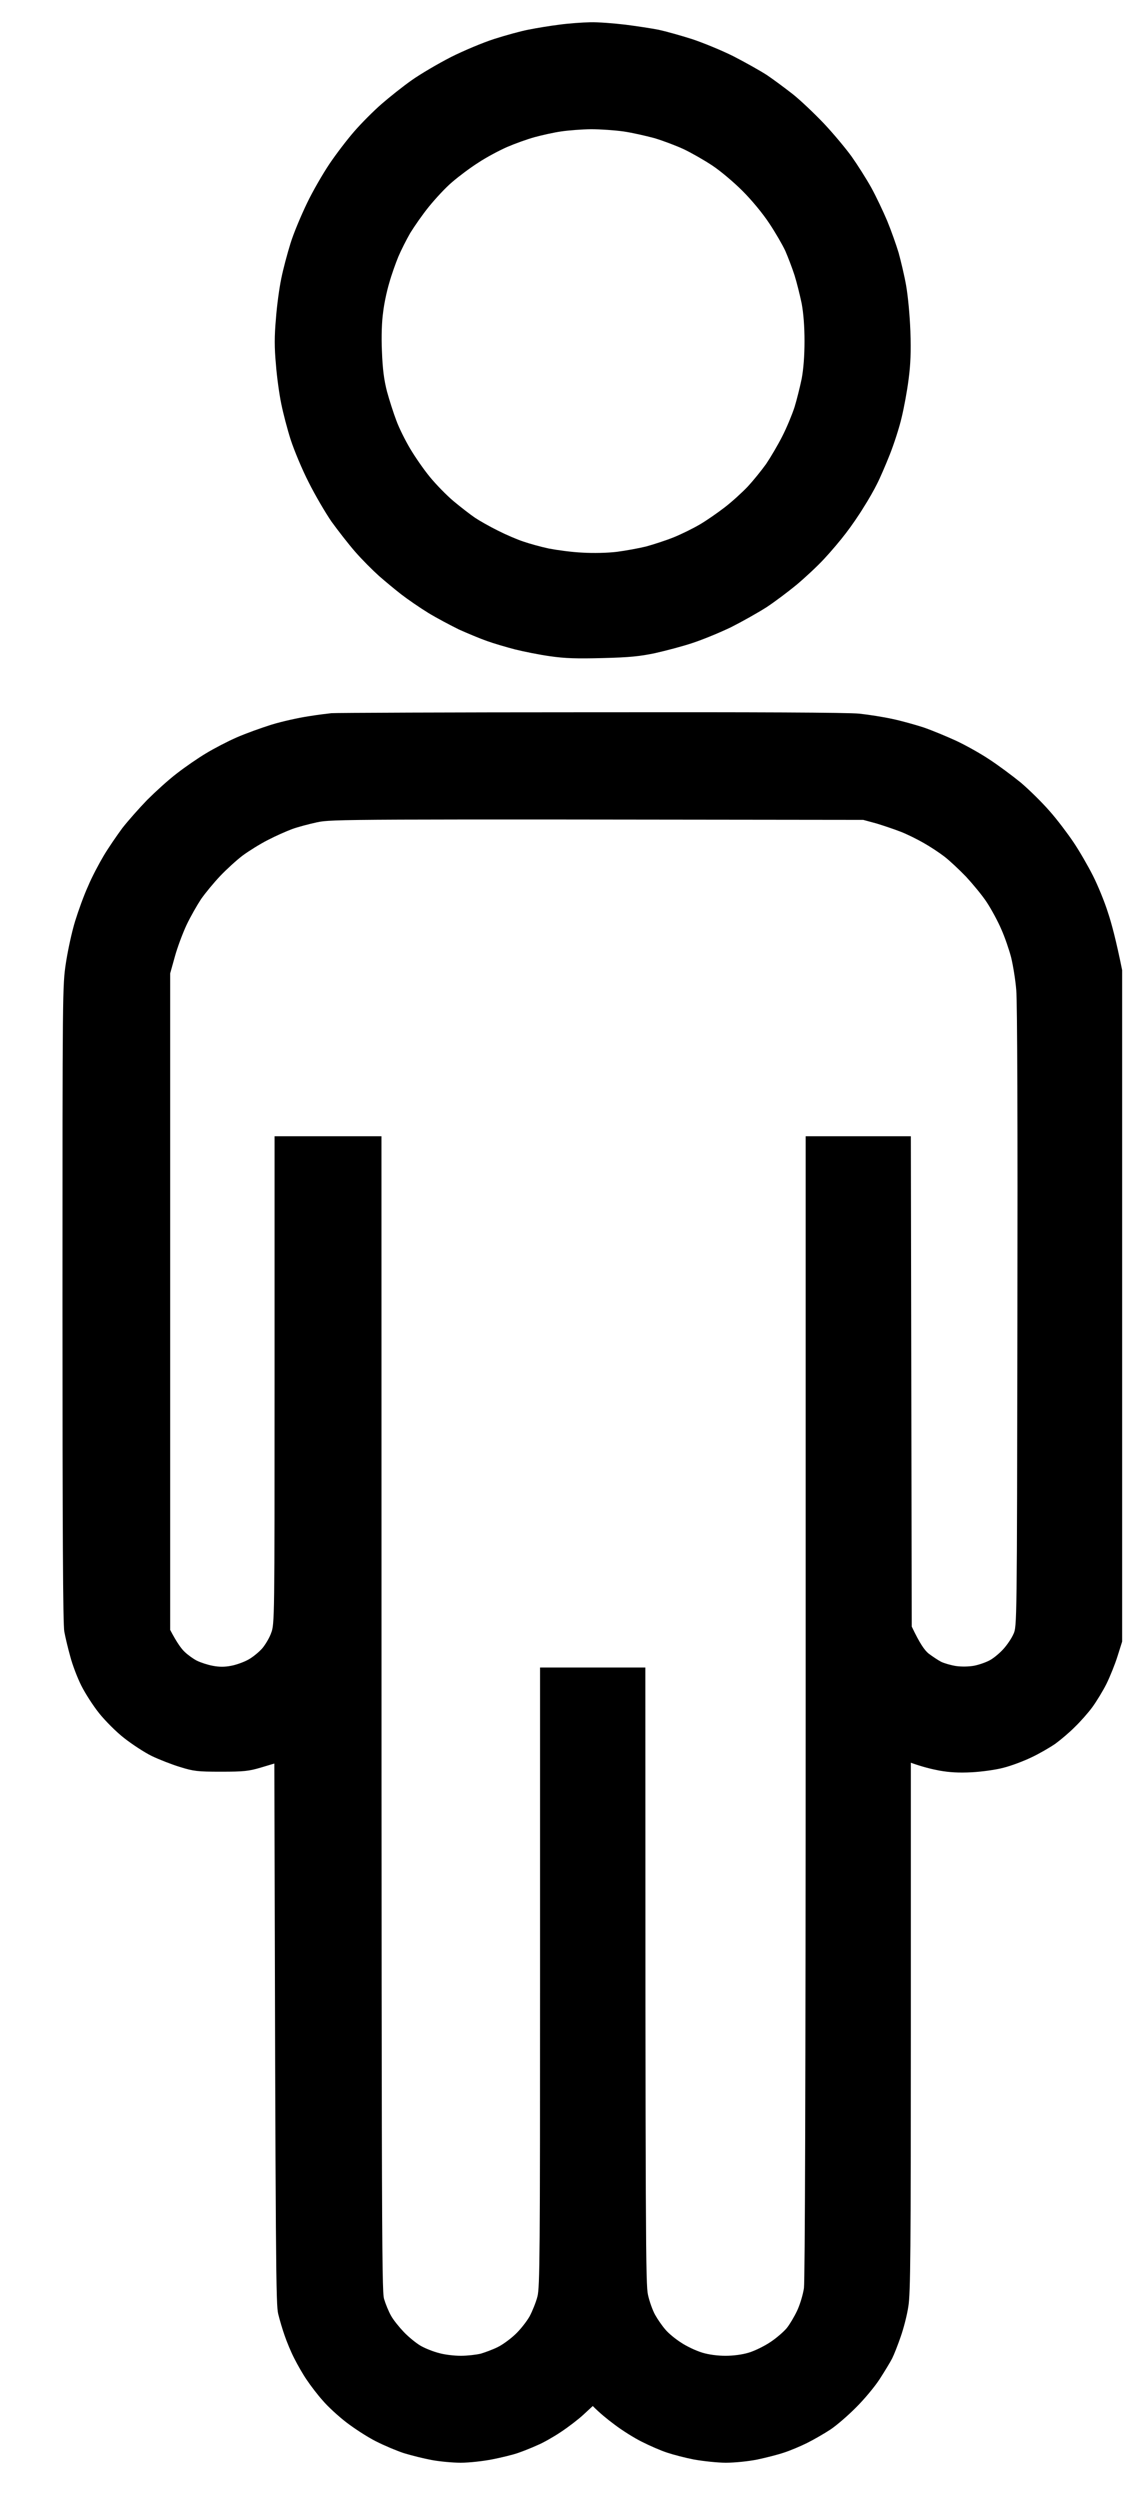 <svg width="10" height="22" viewBox="0 0 10 22" fill="none" xmlns="http://www.w3.org/2000/svg">
<path fill-rule="evenodd" clip-rule="evenodd" d="M5.196 0.196C5.265 0.194 5.403 0.205 5.504 0.217C5.606 0.23 5.738 0.25 5.798 0.262C5.859 0.275 5.991 0.312 6.092 0.344C6.194 0.378 6.359 0.446 6.46 0.497C6.561 0.549 6.691 0.622 6.75 0.66C6.808 0.699 6.91 0.775 6.978 0.828C7.045 0.881 7.167 0.997 7.251 1.085C7.335 1.174 7.445 1.306 7.497 1.378C7.548 1.45 7.626 1.573 7.669 1.65C7.711 1.726 7.774 1.859 7.81 1.944C7.845 2.029 7.889 2.154 7.91 2.223C7.929 2.292 7.96 2.42 7.976 2.51C7.993 2.608 8.008 2.766 8.014 2.914C8.02 3.095 8.016 3.204 7.998 3.34C7.985 3.442 7.957 3.593 7.936 3.678C7.916 3.764 7.869 3.909 7.832 4.002C7.795 4.095 7.745 4.211 7.72 4.259C7.696 4.308 7.644 4.4 7.602 4.465C7.563 4.53 7.492 4.633 7.447 4.691C7.401 4.752 7.314 4.855 7.254 4.919C7.194 4.984 7.085 5.085 7.011 5.147C6.938 5.207 6.82 5.296 6.747 5.344C6.673 5.391 6.535 5.469 6.438 5.518C6.341 5.565 6.188 5.628 6.1 5.657C6.012 5.687 5.862 5.726 5.769 5.747C5.632 5.776 5.543 5.785 5.306 5.791C5.077 5.797 4.975 5.794 4.843 5.775C4.75 5.762 4.61 5.734 4.534 5.715C4.458 5.695 4.344 5.662 4.284 5.64C4.224 5.619 4.115 5.573 4.041 5.54C3.968 5.504 3.846 5.44 3.769 5.393C3.693 5.346 3.587 5.273 3.534 5.232C3.481 5.191 3.393 5.118 3.337 5.069C3.281 5.019 3.186 4.924 3.126 4.855C3.065 4.785 2.973 4.666 2.918 4.59C2.865 4.513 2.774 4.358 2.717 4.244C2.659 4.131 2.589 3.962 2.559 3.87C2.529 3.777 2.492 3.634 2.476 3.554C2.459 3.473 2.437 3.317 2.429 3.208C2.415 3.057 2.415 2.961 2.429 2.804C2.437 2.691 2.459 2.532 2.476 2.451C2.492 2.37 2.529 2.232 2.557 2.142C2.584 2.053 2.651 1.895 2.702 1.789C2.752 1.684 2.842 1.529 2.899 1.444C2.956 1.359 3.055 1.229 3.118 1.157C3.181 1.084 3.29 0.975 3.359 0.915C3.428 0.855 3.547 0.76 3.624 0.706C3.7 0.652 3.855 0.561 3.968 0.503C4.081 0.446 4.253 0.374 4.35 0.343C4.447 0.312 4.583 0.274 4.652 0.261C4.721 0.247 4.843 0.227 4.924 0.217C5.004 0.206 5.127 0.197 5.196 0.196ZM4.706 1.207C4.644 1.224 4.535 1.263 4.463 1.294C4.393 1.325 4.28 1.385 4.211 1.431C4.141 1.475 4.04 1.551 3.983 1.6C3.925 1.648 3.834 1.747 3.777 1.817C3.719 1.888 3.646 1.994 3.611 2.051C3.577 2.11 3.53 2.203 3.506 2.26C3.483 2.316 3.446 2.419 3.427 2.488C3.406 2.557 3.381 2.673 3.373 2.745C3.361 2.827 3.356 2.958 3.362 3.09C3.368 3.249 3.38 3.34 3.406 3.443C3.427 3.52 3.464 3.636 3.489 3.701C3.512 3.765 3.568 3.877 3.611 3.949C3.653 4.02 3.731 4.133 3.784 4.197C3.837 4.262 3.933 4.361 3.997 4.414C4.062 4.468 4.144 4.531 4.181 4.556C4.218 4.581 4.306 4.631 4.38 4.668C4.453 4.705 4.555 4.749 4.608 4.766C4.66 4.784 4.76 4.812 4.831 4.827C4.903 4.841 5.035 4.859 5.125 4.863C5.224 4.869 5.349 4.866 5.431 4.856C5.507 4.846 5.623 4.825 5.688 4.809C5.753 4.791 5.862 4.756 5.931 4.728C6 4.7 6.101 4.65 6.159 4.616C6.216 4.583 6.314 4.515 6.379 4.465C6.444 4.415 6.536 4.331 6.584 4.28C6.632 4.228 6.703 4.14 6.744 4.083C6.783 4.025 6.847 3.917 6.886 3.84C6.925 3.764 6.973 3.648 6.994 3.583C7.014 3.518 7.042 3.405 7.057 3.333C7.073 3.248 7.082 3.13 7.082 3.002C7.082 2.874 7.073 2.757 7.057 2.671C7.042 2.599 7.014 2.486 6.994 2.422C6.973 2.357 6.936 2.261 6.913 2.208C6.889 2.156 6.826 2.047 6.772 1.966C6.714 1.878 6.619 1.763 6.535 1.679C6.457 1.601 6.338 1.501 6.269 1.456C6.2 1.41 6.088 1.346 6.019 1.313C5.95 1.281 5.835 1.238 5.762 1.216C5.688 1.196 5.566 1.168 5.49 1.157C5.413 1.146 5.284 1.137 5.203 1.137C5.122 1.138 5.003 1.147 4.938 1.157C4.874 1.166 4.769 1.19 4.706 1.207Z" fill="black"/>
<path fill-rule="evenodd" clip-rule="evenodd" d="M5.188 6.268C6.668 6.266 7.46 6.27 7.563 6.28C7.648 6.289 7.78 6.31 7.857 6.327C7.933 6.343 8.055 6.377 8.129 6.401C8.202 6.426 8.33 6.479 8.415 6.518C8.501 6.558 8.633 6.632 8.709 6.683C8.786 6.733 8.911 6.826 8.986 6.887C9.059 6.949 9.174 7.062 9.239 7.137C9.305 7.211 9.399 7.336 9.45 7.412C9.502 7.489 9.578 7.621 9.621 7.706C9.664 7.791 9.724 7.937 9.753 8.03C9.784 8.122 9.825 8.275 9.878 8.537V14.446L9.837 14.576C9.815 14.646 9.771 14.755 9.74 14.818C9.709 14.88 9.652 14.973 9.615 15.024C9.578 15.074 9.509 15.152 9.462 15.197C9.417 15.243 9.339 15.309 9.29 15.345C9.242 15.378 9.146 15.434 9.077 15.466C9.008 15.499 8.899 15.54 8.834 15.556C8.768 15.574 8.645 15.591 8.555 15.596C8.439 15.602 8.358 15.597 8.268 15.581C8.199 15.568 8.115 15.547 8.018 15.512V17.839C8.018 19.799 8.015 20.185 7.996 20.297C7.985 20.371 7.955 20.488 7.929 20.562C7.904 20.635 7.87 20.721 7.854 20.753C7.838 20.785 7.788 20.867 7.743 20.937C7.698 21.006 7.605 21.117 7.535 21.186C7.466 21.256 7.366 21.342 7.313 21.378C7.26 21.413 7.167 21.467 7.107 21.497C7.047 21.527 6.954 21.566 6.901 21.583C6.848 21.601 6.742 21.628 6.666 21.644C6.586 21.66 6.467 21.672 6.389 21.672C6.316 21.672 6.189 21.658 6.11 21.644C6.032 21.629 5.925 21.601 5.872 21.583C5.819 21.566 5.72 21.523 5.651 21.488C5.582 21.454 5.473 21.385 5.409 21.336C5.344 21.288 5.275 21.231 5.218 21.173L5.137 21.248C5.093 21.289 5.003 21.358 4.938 21.401C4.874 21.444 4.781 21.497 4.732 21.517C4.684 21.539 4.607 21.57 4.563 21.585C4.519 21.601 4.416 21.626 4.335 21.642C4.255 21.658 4.13 21.672 4.056 21.672C3.983 21.672 3.868 21.661 3.799 21.648C3.73 21.635 3.621 21.608 3.556 21.588C3.492 21.567 3.38 21.52 3.306 21.482C3.233 21.445 3.118 21.37 3.049 21.317C2.98 21.264 2.887 21.179 2.842 21.126C2.796 21.075 2.733 20.992 2.701 20.944C2.667 20.895 2.618 20.809 2.59 20.753C2.561 20.697 2.524 20.607 2.506 20.554C2.487 20.501 2.462 20.416 2.449 20.363C2.429 20.278 2.426 20.021 2.415 15.519L2.295 15.555C2.19 15.586 2.145 15.591 1.946 15.591C1.74 15.591 1.705 15.587 1.586 15.55C1.513 15.528 1.401 15.484 1.336 15.453C1.271 15.421 1.163 15.35 1.094 15.296C1.024 15.242 0.926 15.143 0.873 15.077C0.82 15.011 0.75 14.902 0.716 14.834C0.682 14.767 0.638 14.652 0.619 14.579C0.598 14.505 0.575 14.407 0.566 14.358C0.554 14.295 0.55 13.461 0.55 11.472C0.55 8.71 0.55 8.673 0.58 8.475C0.597 8.363 0.633 8.197 0.661 8.107C0.689 8.016 0.739 7.877 0.775 7.799C0.808 7.719 0.872 7.599 0.913 7.53C0.954 7.461 1.029 7.352 1.077 7.287C1.127 7.223 1.226 7.111 1.296 7.039C1.367 6.968 1.483 6.862 1.557 6.806C1.63 6.749 1.745 6.67 1.814 6.629C1.883 6.587 2.004 6.524 2.082 6.49C2.161 6.455 2.301 6.405 2.39 6.377C2.481 6.349 2.626 6.317 2.711 6.304C2.796 6.29 2.889 6.279 2.917 6.276C2.945 6.273 3.968 6.268 5.188 6.268ZM2.571 7.296C2.523 7.314 2.427 7.356 2.358 7.392C2.289 7.427 2.19 7.489 2.137 7.528C2.084 7.568 1.995 7.649 1.939 7.708C1.882 7.768 1.807 7.859 1.77 7.912C1.735 7.965 1.677 8.066 1.642 8.14C1.608 8.213 1.561 8.338 1.539 8.419L1.498 8.566V14.343C1.558 14.458 1.598 14.511 1.626 14.537C1.652 14.562 1.701 14.598 1.733 14.614C1.765 14.63 1.829 14.651 1.873 14.659C1.929 14.67 1.979 14.67 2.034 14.659C2.079 14.651 2.148 14.626 2.187 14.604C2.227 14.582 2.281 14.537 2.309 14.505C2.336 14.473 2.373 14.411 2.387 14.37C2.417 14.293 2.417 14.242 2.417 12.146V9.999H3.358C3.358 19.677 3.359 20.157 3.381 20.231C3.394 20.275 3.421 20.341 3.442 20.378C3.462 20.415 3.514 20.479 3.555 20.522C3.596 20.565 3.662 20.619 3.703 20.643C3.743 20.666 3.816 20.695 3.865 20.707C3.913 20.721 3.999 20.731 4.056 20.731C4.113 20.731 4.191 20.722 4.233 20.712C4.272 20.7 4.338 20.676 4.378 20.656C4.419 20.637 4.488 20.587 4.532 20.546C4.578 20.504 4.635 20.431 4.662 20.384C4.687 20.337 4.719 20.257 4.731 20.209C4.752 20.131 4.754 19.824 4.754 17.398V14.674H5.681C5.681 19.747 5.684 20.105 5.704 20.194C5.716 20.25 5.744 20.329 5.766 20.369C5.788 20.409 5.829 20.468 5.857 20.5C5.885 20.534 5.948 20.585 5.997 20.616C6.045 20.648 6.128 20.687 6.181 20.703C6.239 20.721 6.319 20.731 6.386 20.731C6.454 20.731 6.533 20.721 6.592 20.703C6.645 20.687 6.73 20.645 6.782 20.61C6.835 20.575 6.898 20.52 6.925 20.488C6.951 20.456 6.992 20.387 7.017 20.334C7.042 20.281 7.069 20.191 7.077 20.135C7.086 20.068 7.092 18.307 7.092 15.017V9.999H8.018L8.026 14.314C8.099 14.468 8.14 14.523 8.174 14.551C8.207 14.576 8.255 14.608 8.283 14.623C8.311 14.637 8.371 14.654 8.415 14.661C8.464 14.668 8.529 14.667 8.577 14.658C8.621 14.649 8.684 14.627 8.717 14.608C8.749 14.59 8.802 14.546 8.833 14.511C8.865 14.476 8.905 14.417 8.921 14.38C8.952 14.314 8.952 14.305 8.956 11.594C8.959 9.927 8.955 8.812 8.946 8.713C8.939 8.625 8.918 8.496 8.901 8.426C8.883 8.357 8.845 8.246 8.814 8.177C8.784 8.107 8.727 8.002 8.687 7.941C8.648 7.881 8.564 7.78 8.504 7.715C8.443 7.652 8.357 7.571 8.312 7.537C8.268 7.503 8.186 7.449 8.129 7.417C8.071 7.384 7.983 7.34 7.93 7.32C7.877 7.299 7.782 7.267 7.717 7.247L7.599 7.215C3.014 7.208 2.92 7.209 2.792 7.236C2.718 7.252 2.62 7.278 2.571 7.296Z" fill="black"/>
</svg>
